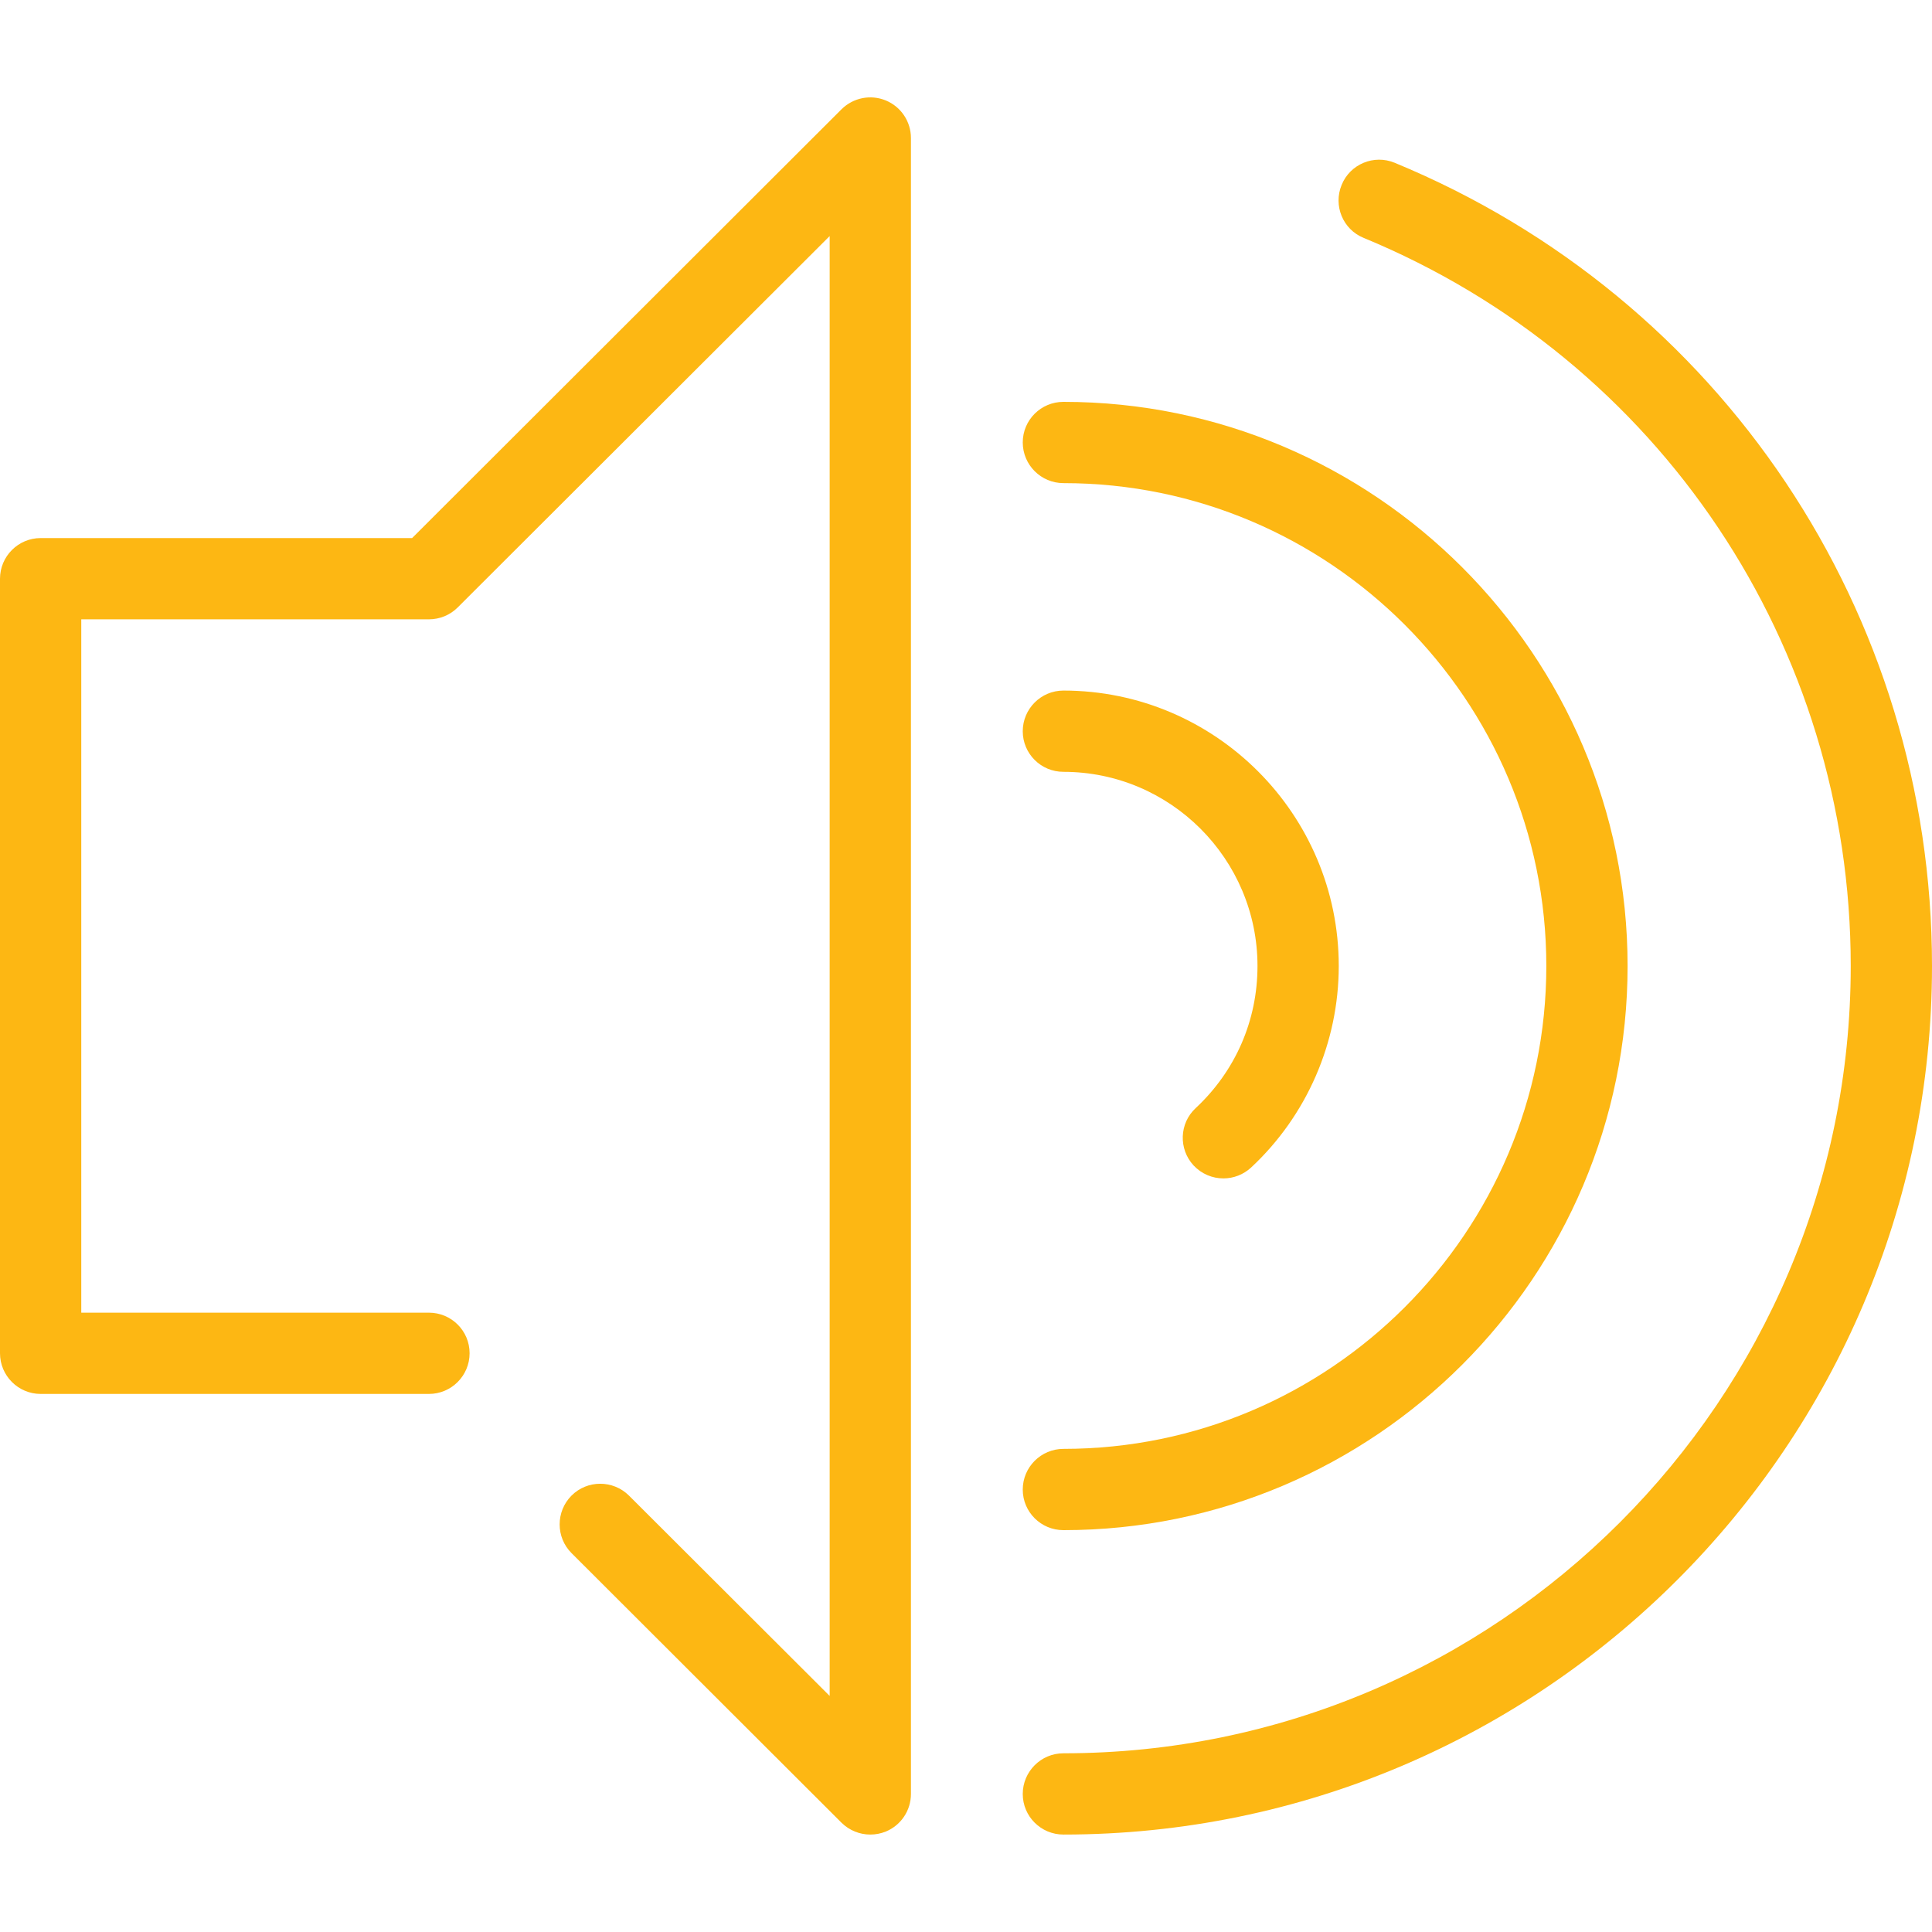 <svg width="16" height="16" viewBox="0 0 16 16" fill="none" xmlns="http://www.w3.org/2000/svg">
<path d="M11.55 1.348C11.378 1.277 11.181 1.359 11.111 1.531C11.04 1.703 11.121 1.9 11.293 1.97C13.744 2.982 15.327 5.349 15.327 8C15.327 11.595 12.402 14.52 8.807 14.52C8.621 14.52 8.47 14.671 8.47 14.857C8.47 15.043 8.621 15.193 8.807 15.193C12.773 15.193 16 11.966 16 8C16 5.075 14.253 2.464 11.55 1.348Z" fill="#FDB713"/>
<path d="M8.807 12.672C11.383 12.672 13.479 10.576 13.479 8C13.479 5.424 11.383 3.328 8.807 3.328C8.621 3.328 8.47 3.478 8.47 3.664C8.47 3.85 8.621 4.001 8.807 4.001C11.012 4.001 12.806 5.795 12.806 8C12.806 10.205 11.012 11.999 8.807 11.999C8.621 11.999 8.47 12.15 8.47 12.336C8.47 12.522 8.621 12.672 8.807 12.672Z" fill="#FDB713"/>
<path d="M9.902 9.177C9.766 9.303 9.759 9.516 9.885 9.652C9.952 9.723 10.041 9.759 10.132 9.759C10.214 9.759 10.296 9.729 10.361 9.669C10.823 9.239 11.087 8.631 11.087 8C11.087 6.742 10.064 5.719 8.807 5.719C8.621 5.719 8.47 5.87 8.47 6.056C8.47 6.242 8.621 6.392 8.807 6.392C9.693 6.392 10.414 7.114 10.414 8C10.414 8.451 10.232 8.869 9.902 9.177Z" fill="#FDB713"/>
<path d="M7.336 0.832C7.21 0.78 7.066 0.809 6.969 0.905L3.413 4.456H0.337C0.151 4.456 0 4.607 0 4.793V11.207C0 11.393 0.151 11.544 0.337 11.544H3.552C3.738 11.544 3.889 11.393 3.889 11.207C3.889 11.021 3.738 10.871 3.552 10.871H0.673V5.129H3.552C3.641 5.129 3.727 5.094 3.79 5.031L6.871 1.955V14.045L5.209 12.386C5.077 12.255 4.864 12.255 4.733 12.386C4.602 12.518 4.602 12.731 4.733 12.862L6.969 15.095C7.034 15.159 7.12 15.193 7.207 15.193C7.251 15.193 7.294 15.185 7.336 15.168C7.462 15.116 7.544 14.993 7.544 14.857V1.143C7.544 1.007 7.462 0.884 7.336 0.832Z" fill="#FDB713"/>
</svg>
